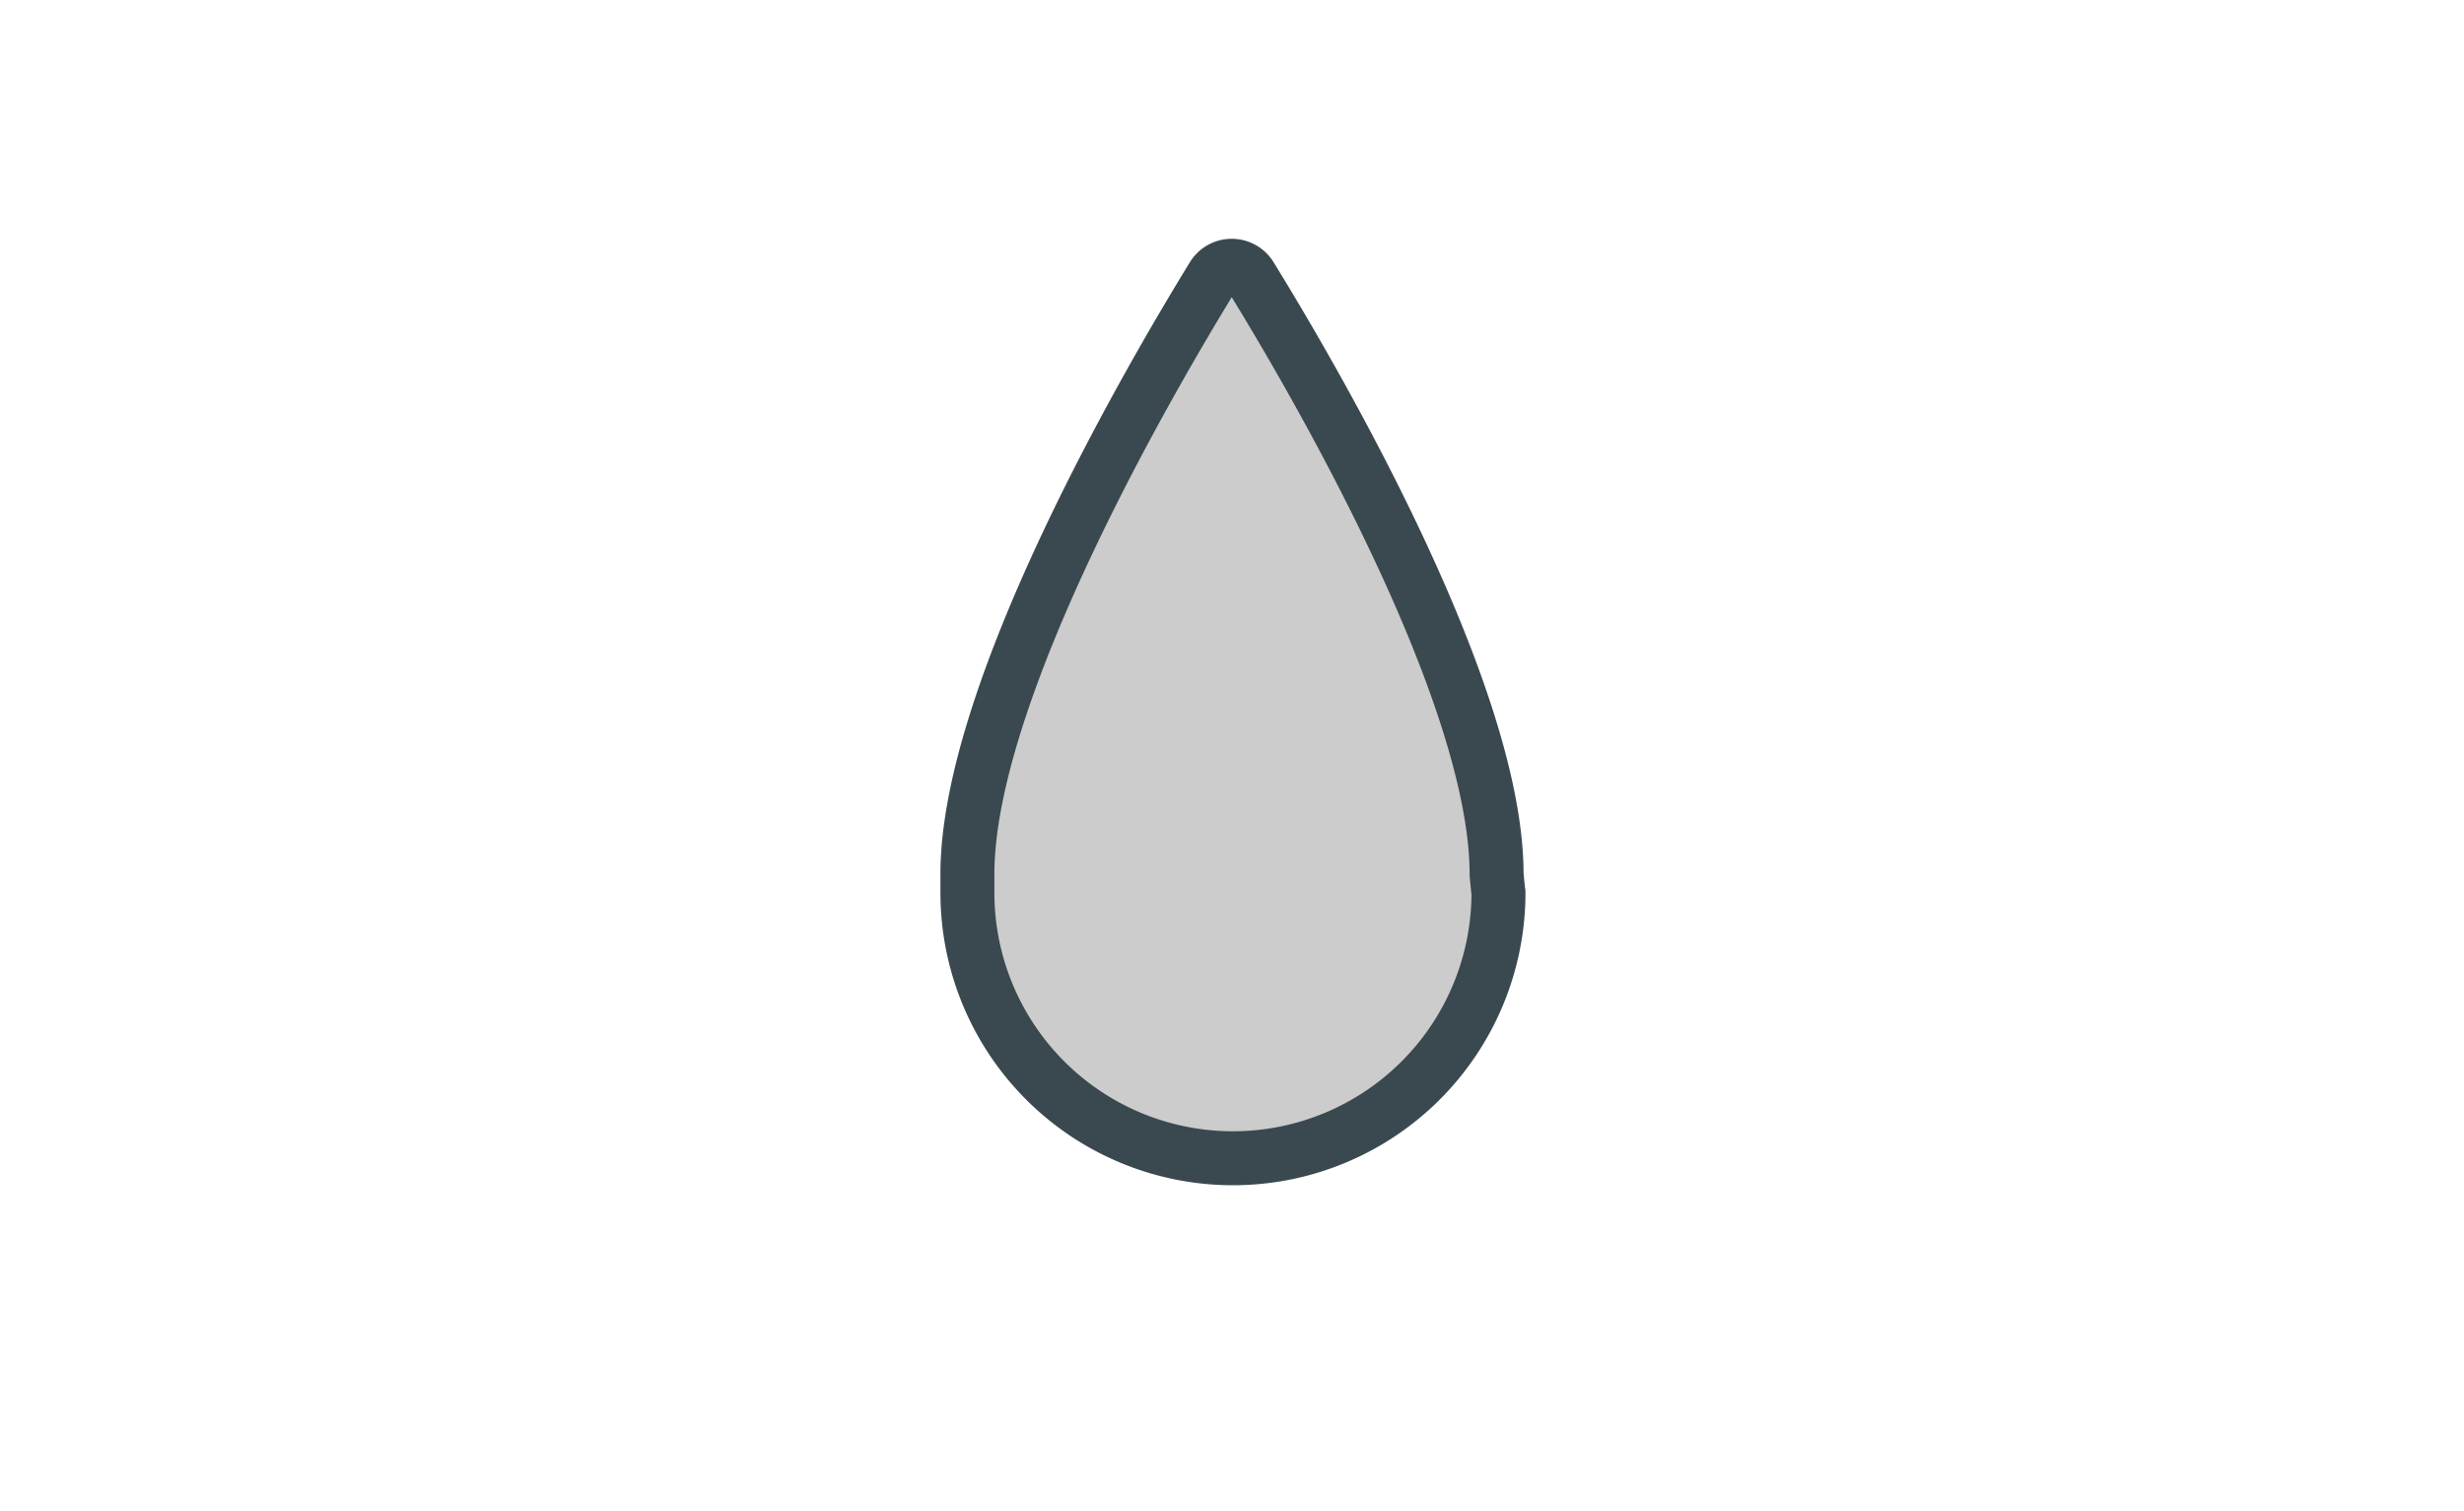 <svg xmlns="http://www.w3.org/2000/svg" viewBox="0 0 91.31 56"><title>drop</title><g id="圖例們"><path d="M55.46,32.39h0c0-6.81-6.86-18.49-9.11-22.14a.82.82,0,0,0-1.41,0c-2.24,3.65-9.09,15.33-9.09,22.14h0q0,.34,0,.69a9.84,9.84,0,0,0,19.68,0C55.5,32.85,55.48,32.62,55.46,32.39Z" fill="#ccc" stroke="#3a494f" stroke-miterlimit="10" stroke-width="2"/></g></svg>